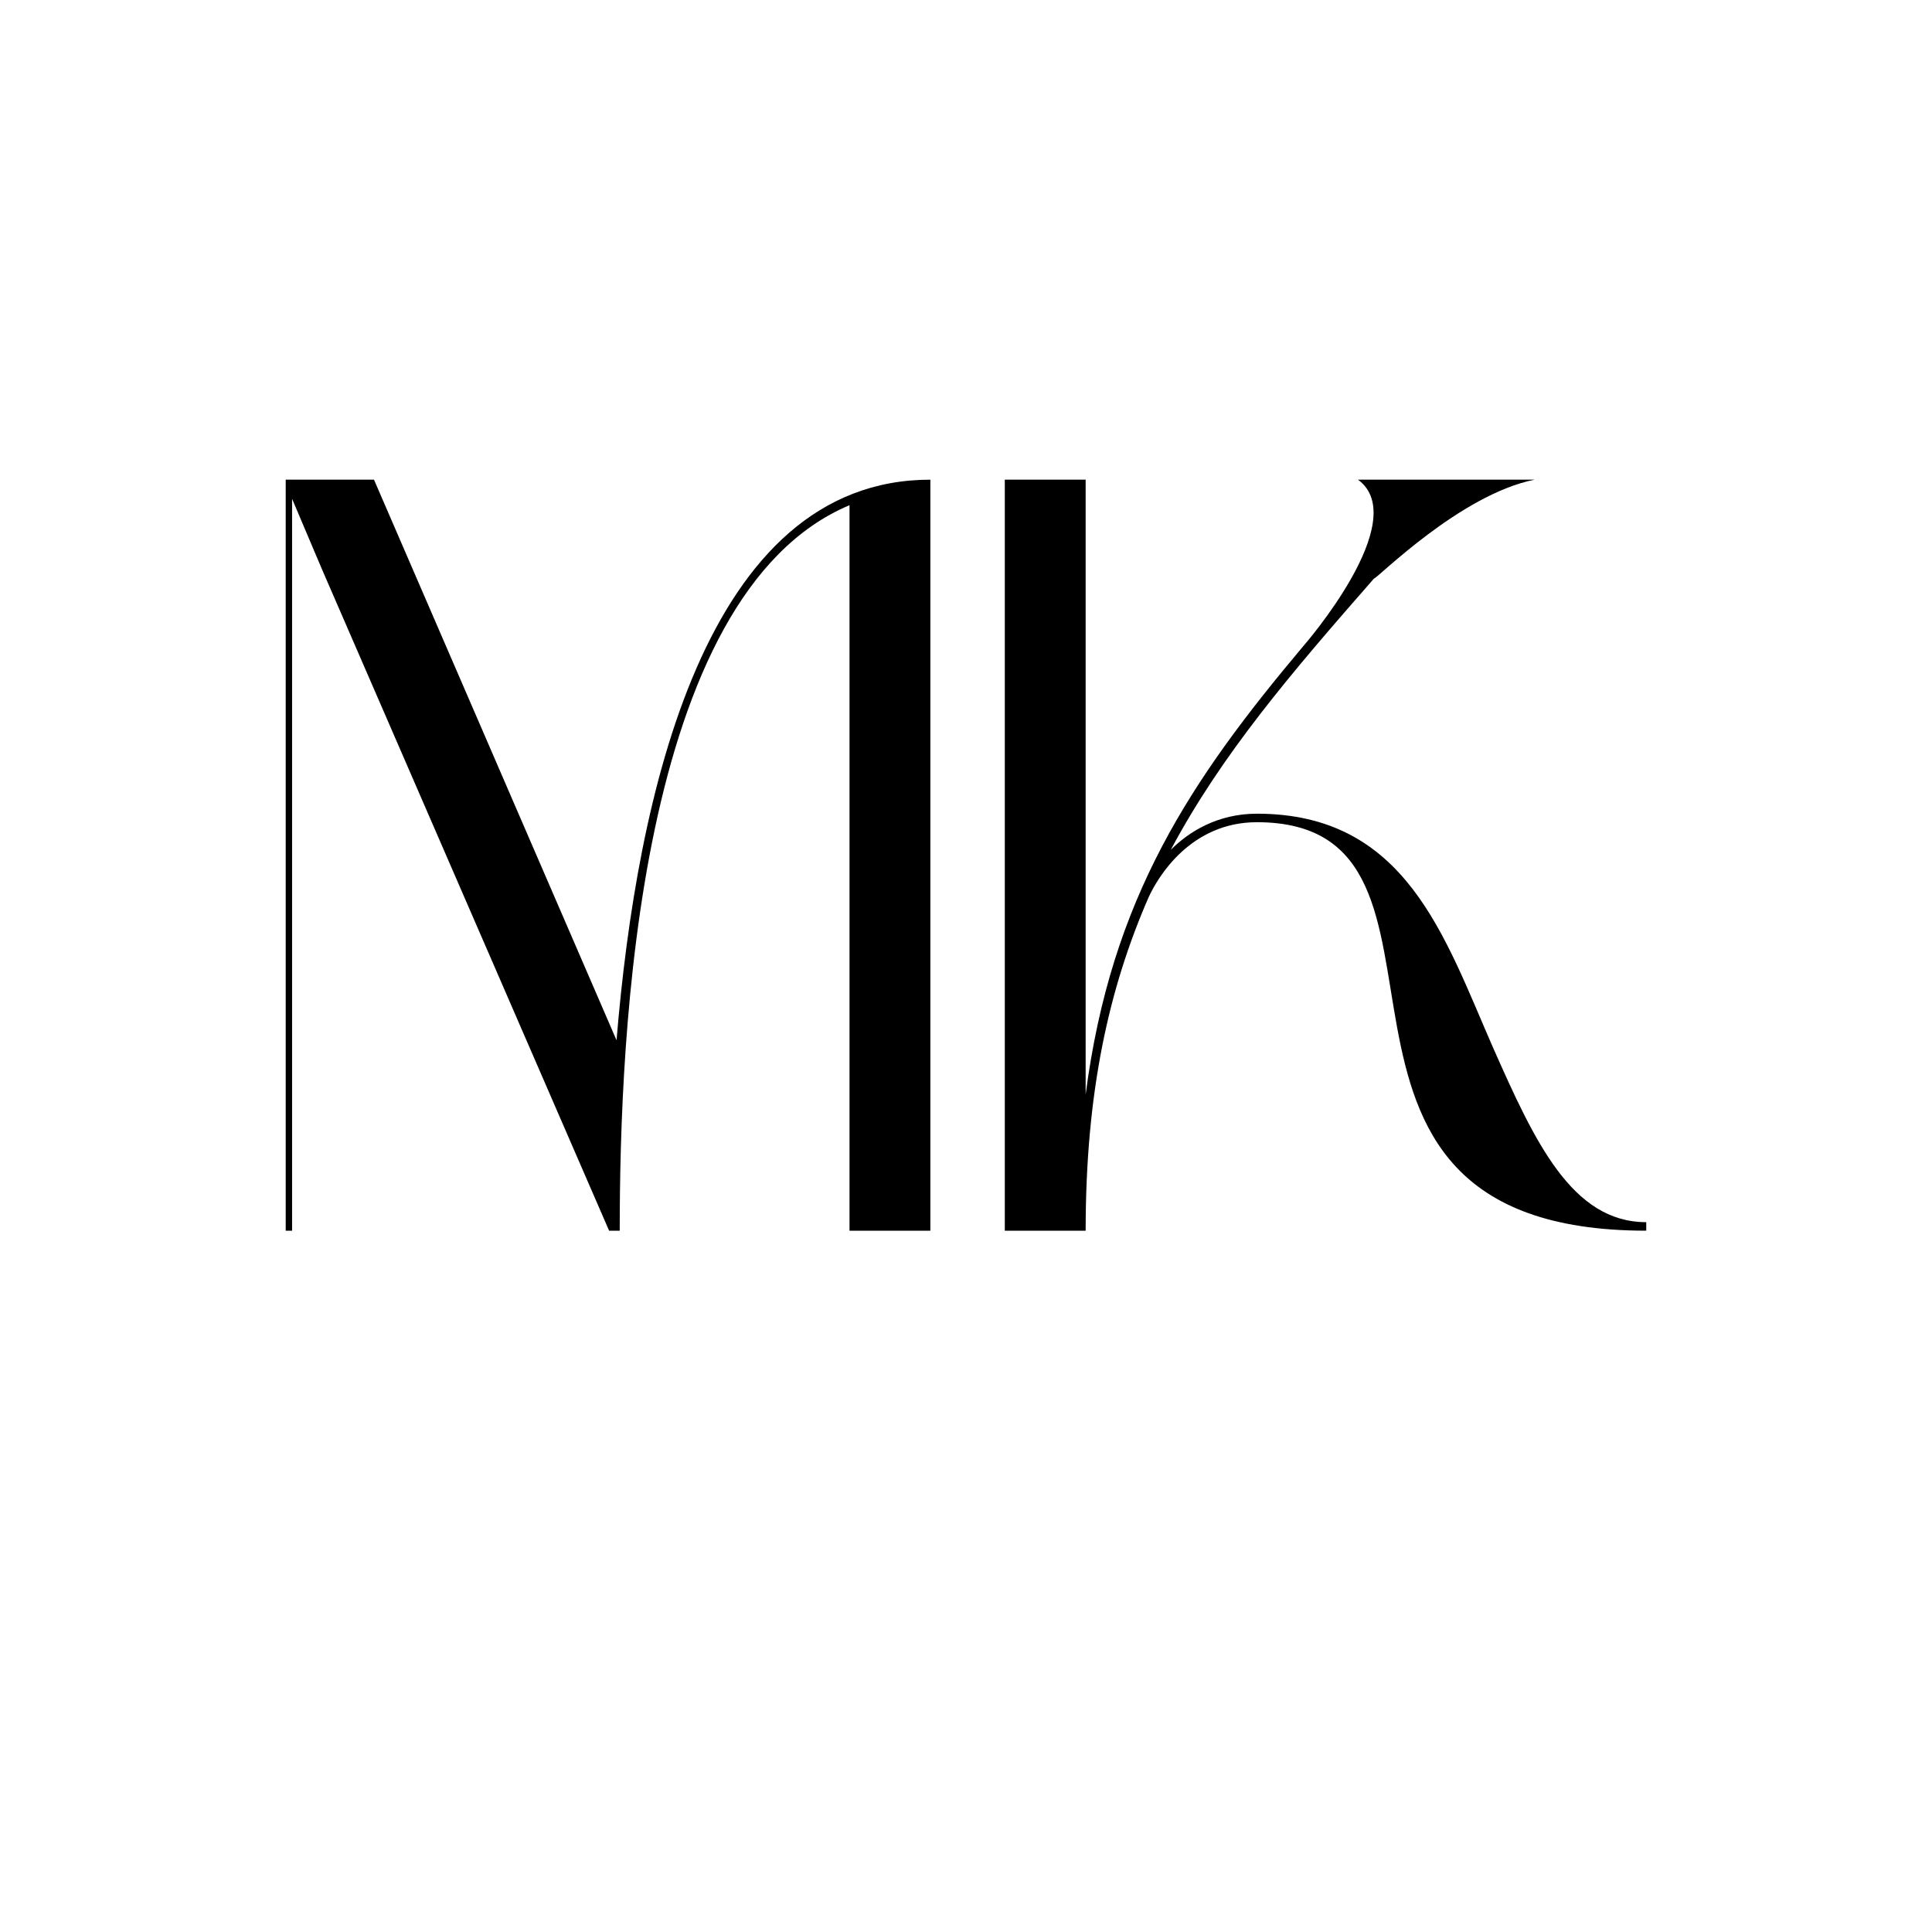 <svg xmlns="http://www.w3.org/2000/svg" xmlns:xlink="http://www.w3.org/1999/xlink" width="500" zoomAndPan="magnify" viewBox="0 0 375 375" height="500" preserveAspectRatio="xMidYMid meet" version="1.0"><defs><g/></defs><g fill="#000000" fill-opacity="1"><g transform="translate(48.229, 238.875)"><g><path d="M 132.352 -145.77 C 88.578 -145.77 75.363 -84.449 71.441 -36.961 L 24.363 -145.77 L 7.227 -145.77 L 7.227 0 L 8.465 0 L 8.465 -142.055 L 14.246 -128.426 L 69.996 0 L 72.059 0 C 72.059 -37.578 75.363 -123.473 116.66 -140.816 L 116.66 0 L 132.352 0 Z M 132.352 -145.77 "/></g></g></g><g fill="#000000" fill-opacity="1"><g transform="translate(187.805, 238.875)"><g><path d="M 56.16 -79.285 C 103.031 -79.285 56.574 0 131.73 0 L 131.73 -1.652 C 117.277 -1.652 110.051 -17.344 102 -35.516 C 92.5 -57.195 85.066 -80.938 56.16 -80.938 C 48.523 -80.938 42.945 -77.43 39.438 -73.918 C 49.348 -92.5 62.77 -108.191 78.875 -126.57 C 79.492 -126.57 95.598 -142.879 110.051 -145.77 L 75.777 -145.77 C 86.512 -137.926 65.246 -113.562 65.246 -113.562 C 43.359 -87.547 27.875 -64.625 22.918 -26.43 L 22.918 -145.77 L 7.227 -145.77 L 7.227 0 L 22.918 0 C 22.918 -27.047 27.461 -47.078 35.102 -64.625 C 36.961 -68.758 43.359 -79.285 56.16 -79.285 Z M 56.16 -79.285 "/></g></g></g></svg>